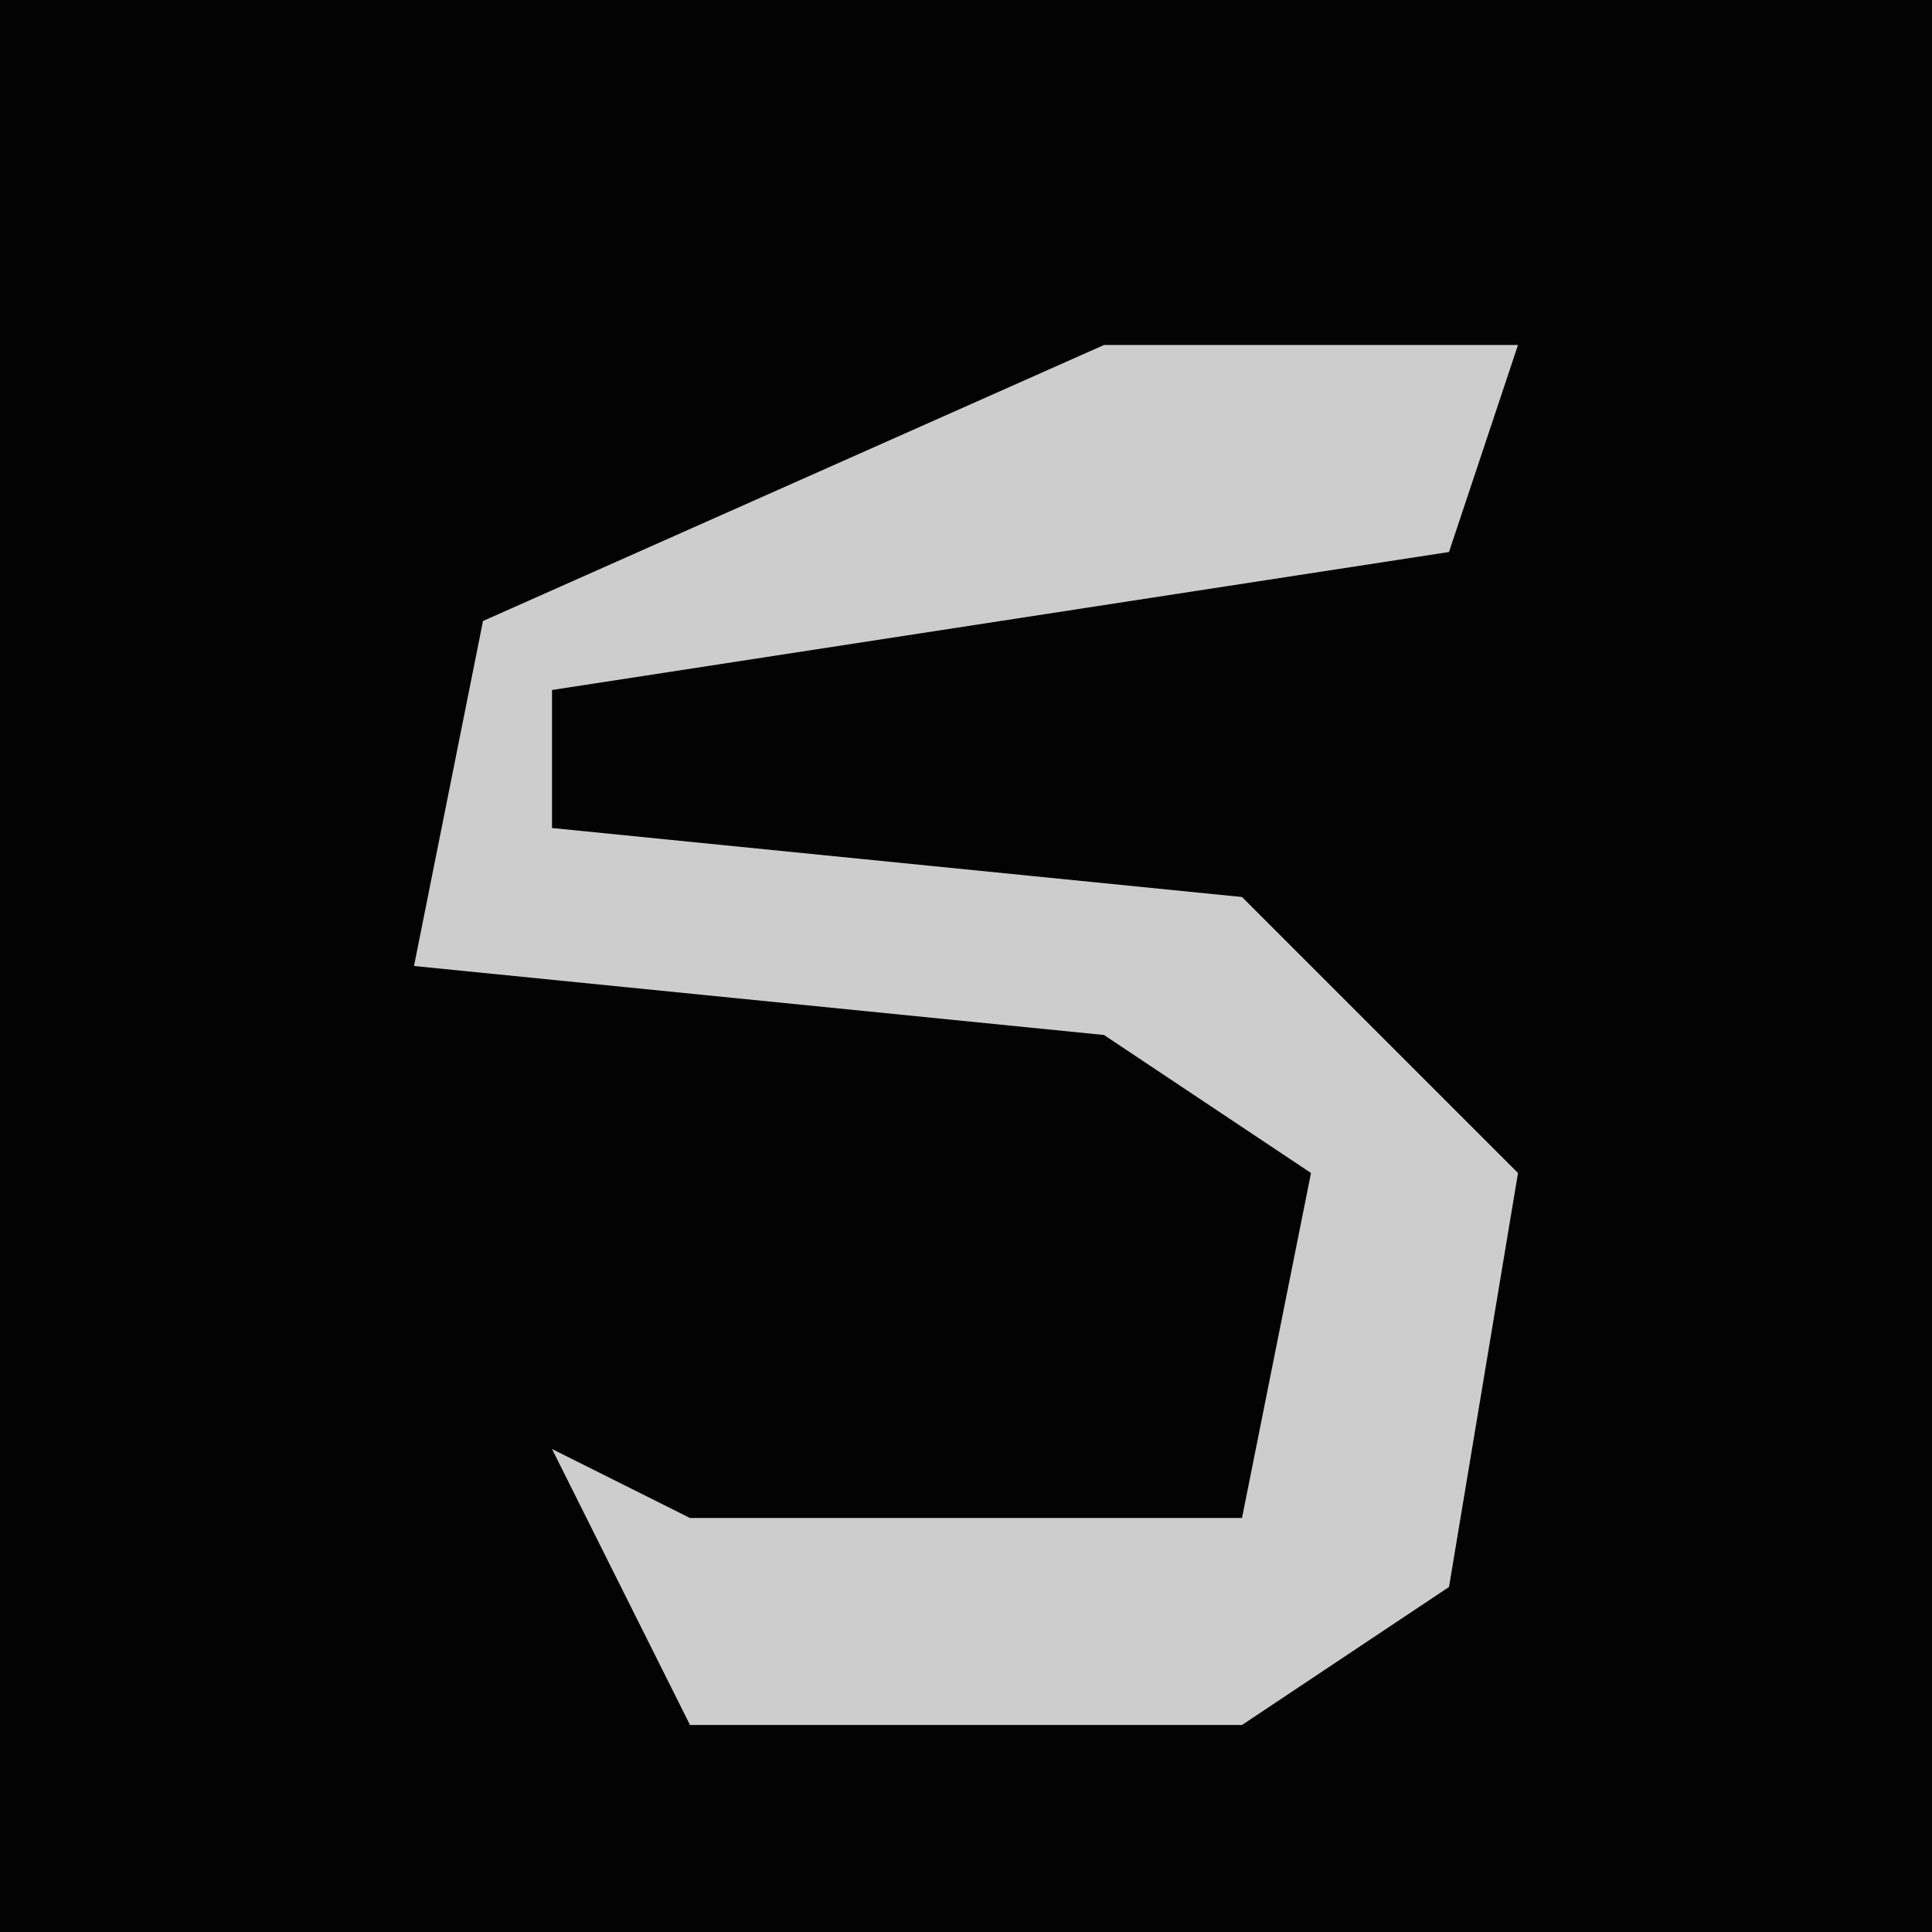 <?xml version="1.0" encoding="UTF-8"?>
<svg version="1.1" xmlns="http://www.w3.org/2000/svg" width="28" height="28">
<path d="M0,0 L28,0 L28,28 L0,28 Z " fill="#030303" transform="translate(0,0)"/>
<path d="M0,0 L6,0 L5,3 L-8,5 L-8,7 L2,8 L6,12 L5,18 L2,20 L-6,20 L-8,16 L-6,17 L2,17 L3,12 L0,10 L-10,9 L-9,4 Z " fill="#CDCDCD" transform="translate(16,5)"/>
</svg>
